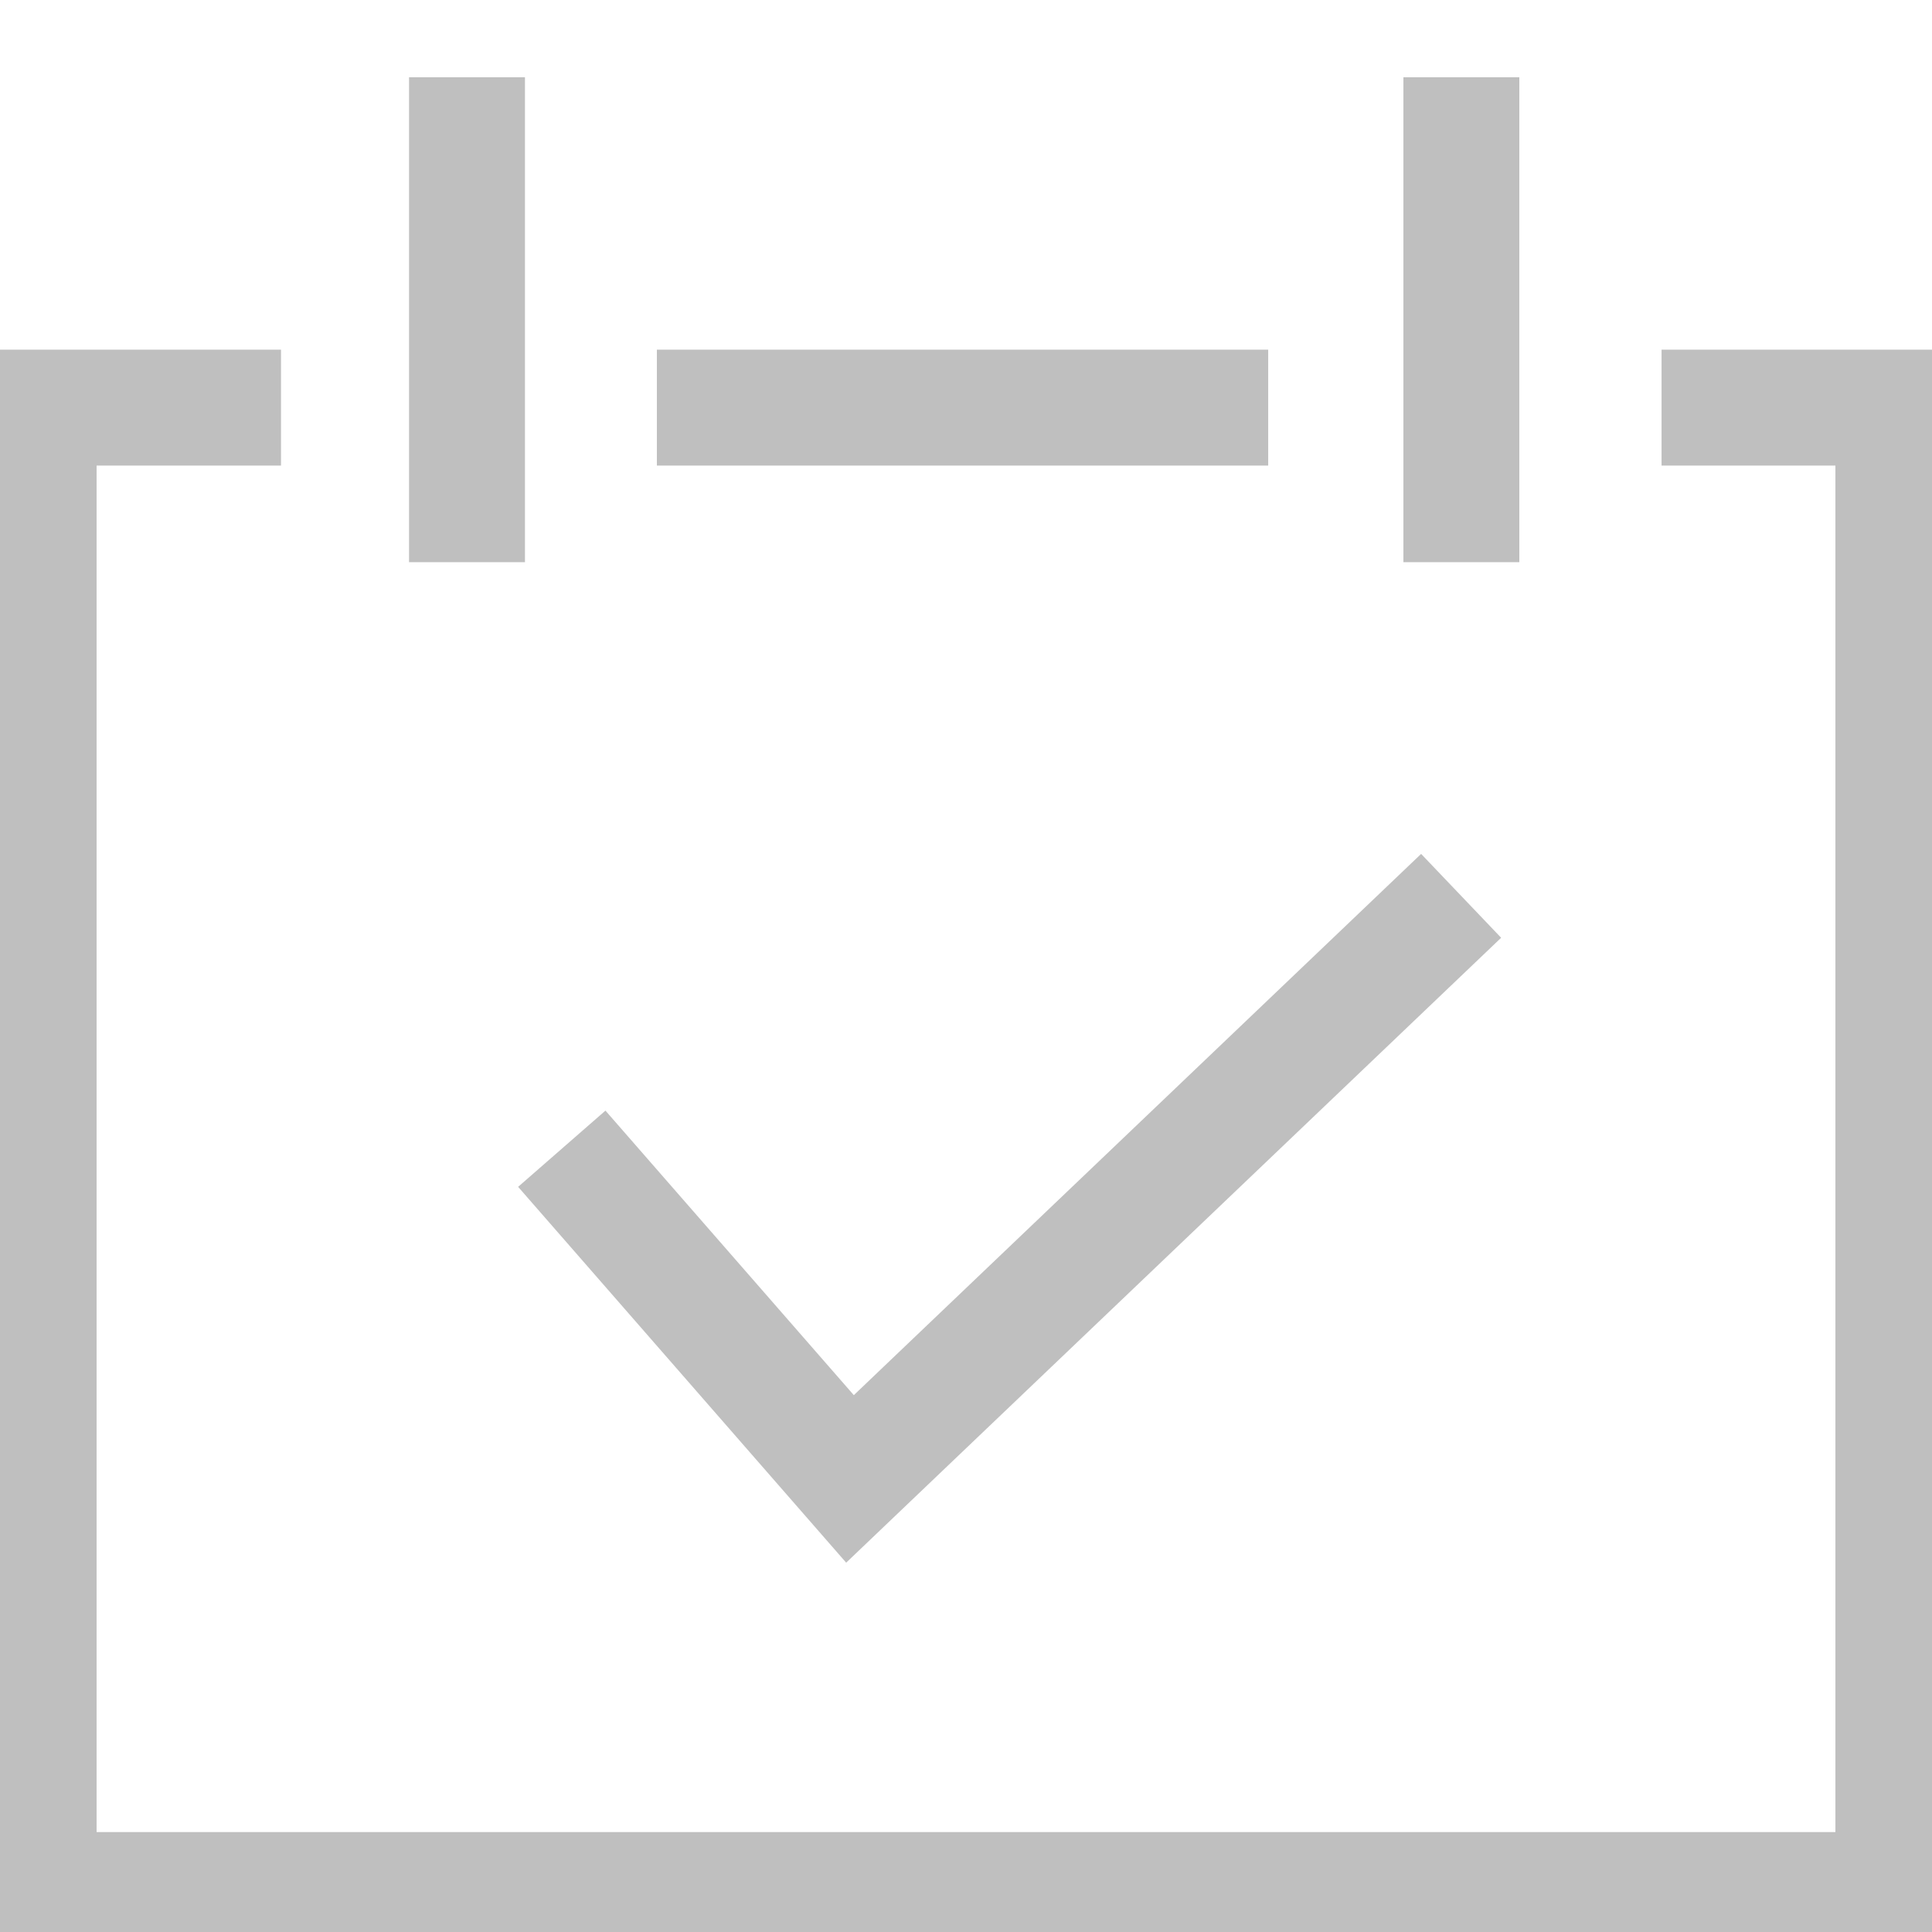 <svg width="50" height="50" viewBox="0 0 50 50" fill="none" xmlns="http://www.w3.org/2000/svg">
<g clip-path="url(#clip0_2285_111729)">
<path d="M17 10.549H32.821" stroke="#BFBFBF" stroke-width="3" stroke-miterlimit="10"/>
<path d="M7.272 10.549H1V48.914H49V10.549H43.001" stroke="#BFBFBF" stroke-width="3" stroke-miterlimit="10"/>
<path d="M12.086 2V14.549" stroke="#BFBFBF" stroke-width="3" stroke-miterlimit="10"/>
<path d="M37.82 2V14.549" stroke="#BFBFBF" stroke-width="3" stroke-miterlimit="10"/>
<path d="M14.539 29.729L21.998 38.274L37.814 23.184" stroke="#BFBFBF" stroke-width="3" stroke-miterlimit="10"/>
</g>
<defs>
<clipPath id="clip0_2285_111729">
<rect width="50" height="50" fill="white"/>
</clipPath>
</defs>
</svg>
